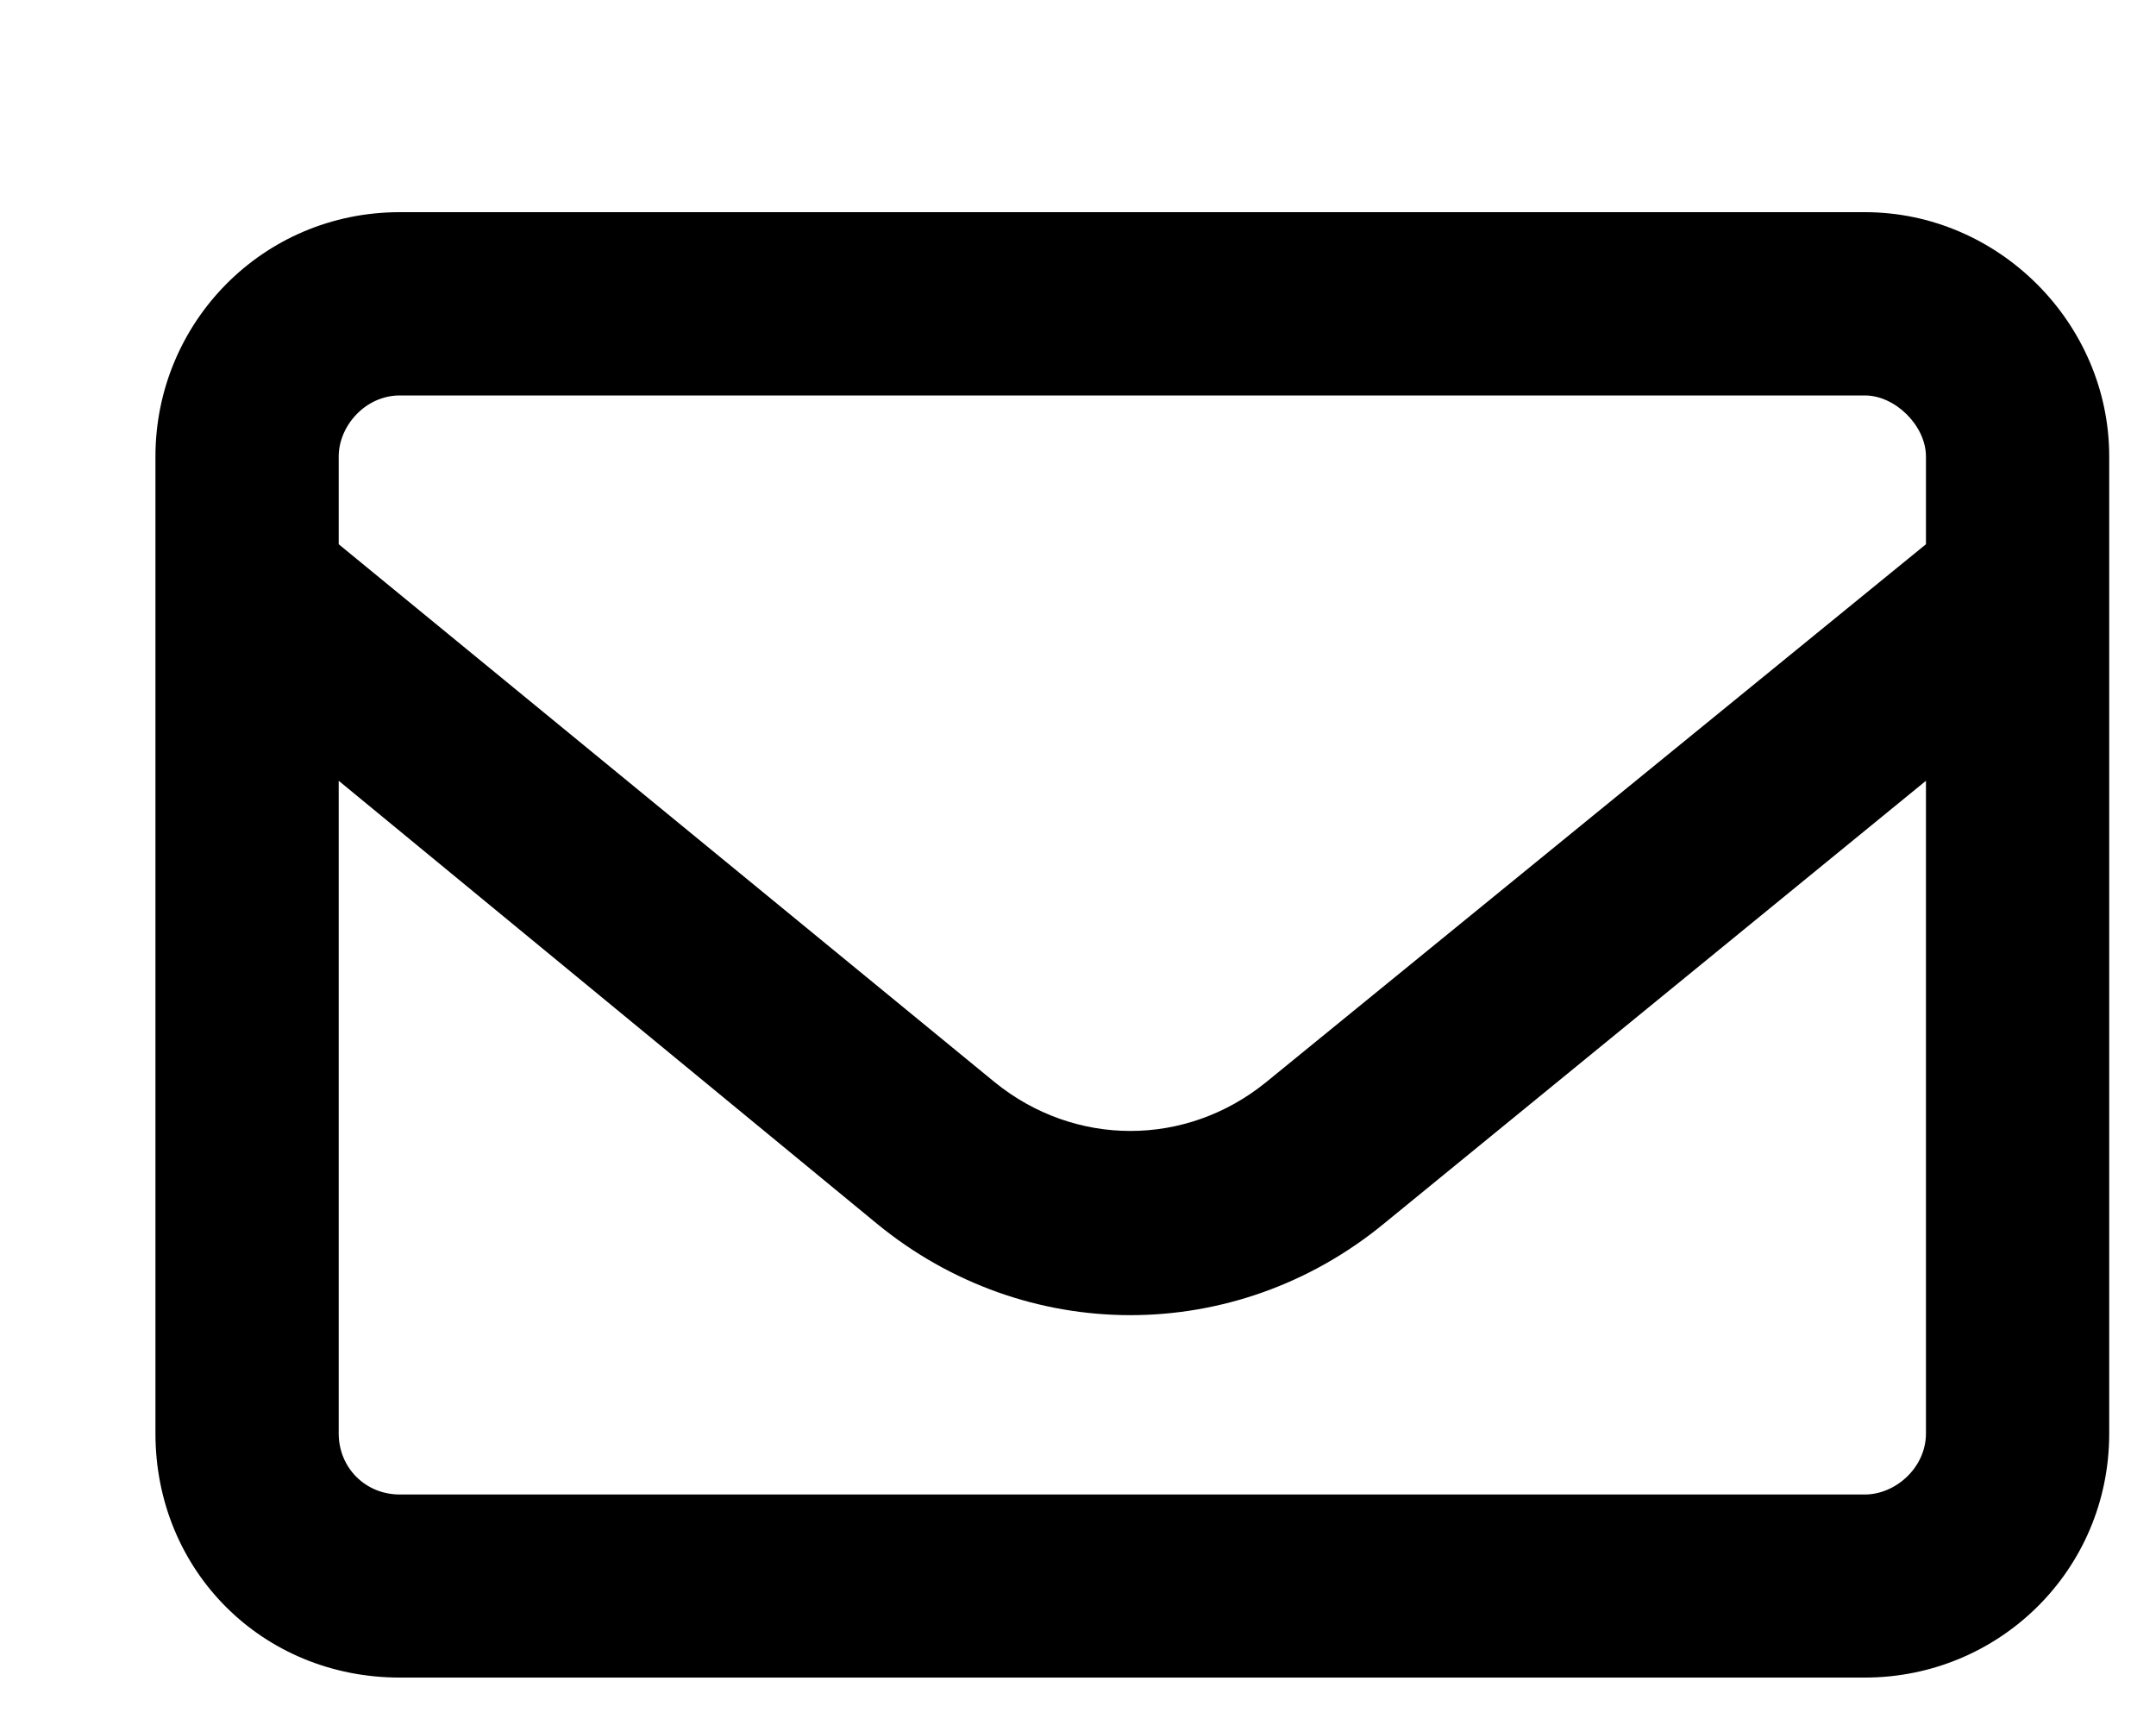 <svg width="10" height="8" viewBox="0 0 10 8" fill="none" xmlns="http://www.w3.org/2000/svg">
<path d="M0.721 2.117C0.721 1.498 1.217 0.984 1.854 0.984H8.65C9.269 0.984 9.783 1.498 9.783 2.117V6.648C9.783 7.285 9.269 7.78 8.65 7.78H1.854C1.217 7.78 0.721 7.285 0.721 6.648V2.117ZM1.571 2.117V2.524L4.615 5.02C4.986 5.32 5.5 5.32 5.871 5.02L8.933 2.524V2.117C8.933 1.975 8.791 1.834 8.65 1.834H1.854C1.695 1.834 1.571 1.975 1.571 2.117ZM1.571 3.621V6.648C1.571 6.807 1.695 6.931 1.854 6.931H8.65C8.791 6.931 8.933 6.807 8.933 6.648V3.621L6.42 5.674C5.73 6.241 4.756 6.241 4.066 5.674L1.571 3.621Z" fill="black"/>
</svg>
